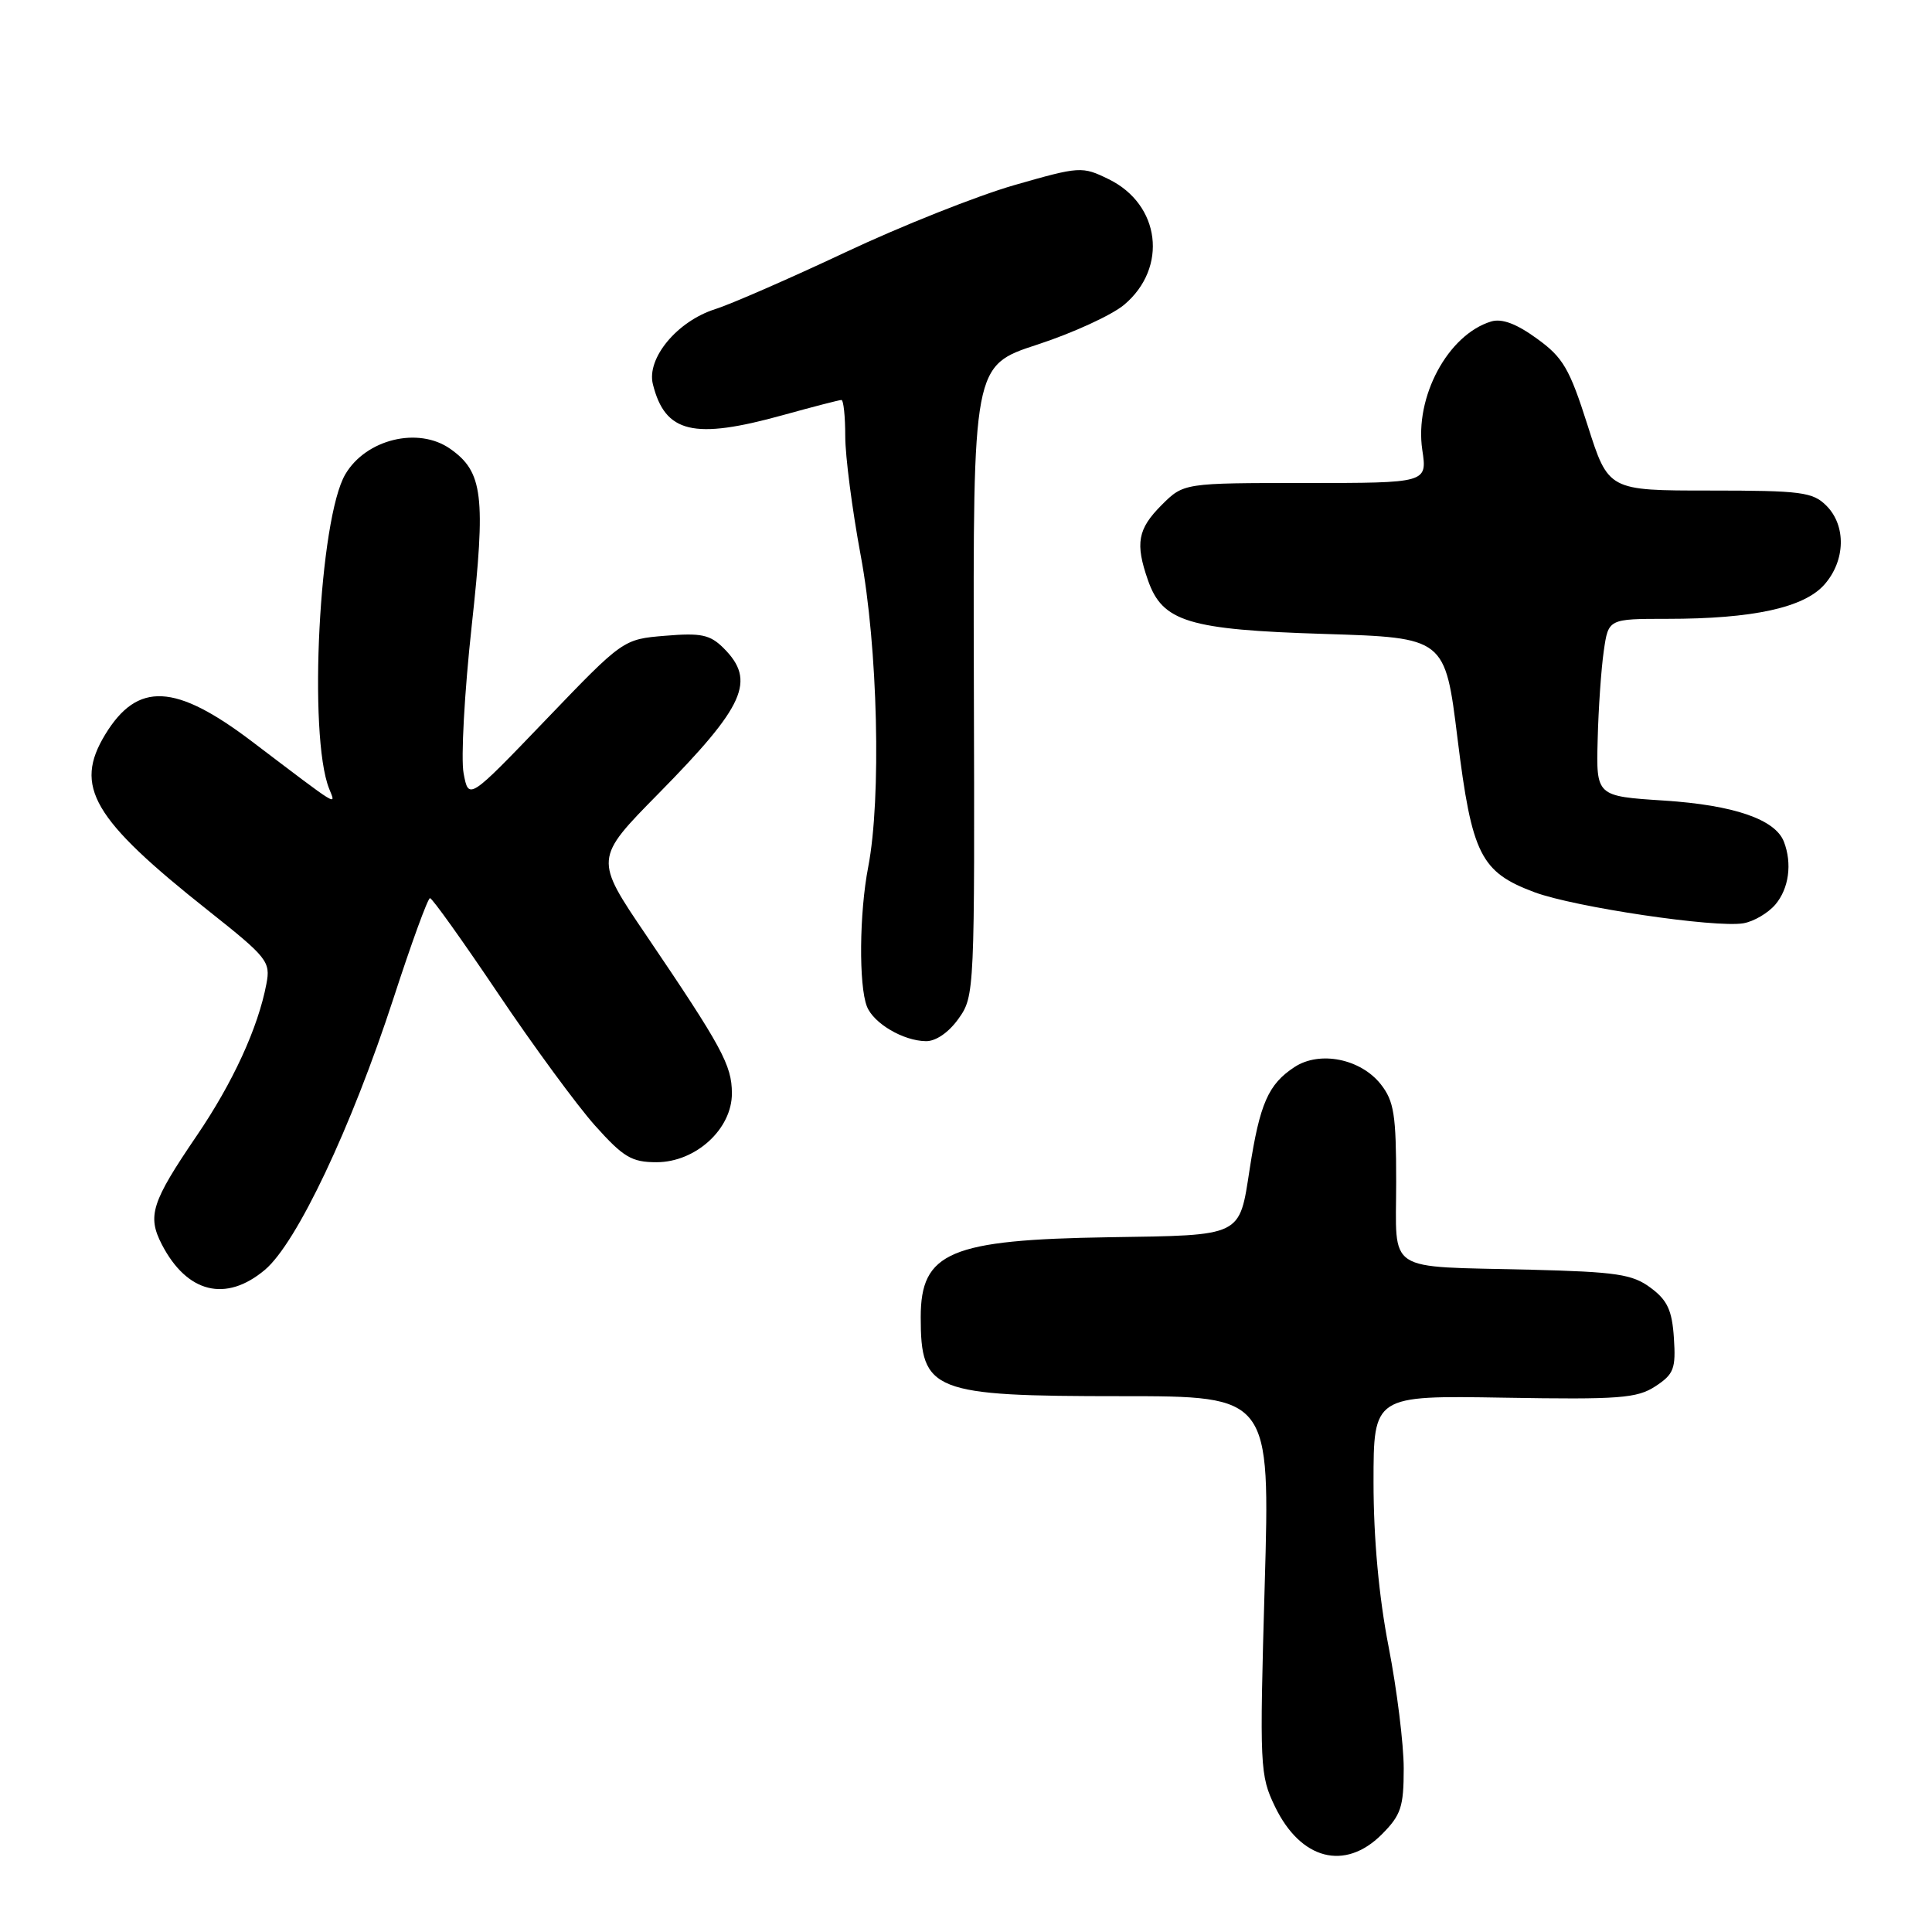 <?xml version="1.0" encoding="UTF-8" standalone="no"?>
<!DOCTYPE svg PUBLIC "-//W3C//DTD SVG 1.1//EN" "http://www.w3.org/Graphics/SVG/1.1/DTD/svg11.dtd" >
<svg xmlns="http://www.w3.org/2000/svg" xmlns:xlink="http://www.w3.org/1999/xlink" version="1.1" viewBox="0 0 256 256">
 <g >
 <path fill="currentColor"
d=" M 183.08 243.08 C 185.64 240.51 186.00 239.44 186.00 234.33 C 186.00 231.12 185.10 223.87 184.00 218.21 C 182.71 211.60 182.00 203.82 182.00 196.42 C 182.00 184.91 182.00 184.91 199.30 185.20 C 214.59 185.46 216.92 185.28 219.35 183.69 C 221.79 182.09 222.07 181.36 221.80 177.29 C 221.56 173.63 220.94 172.28 218.72 170.64 C 216.31 168.84 214.21 168.53 202.72 168.24 C 183.32 167.76 185.00 168.86 185.00 156.62 C 185.00 147.71 184.72 145.91 182.96 143.67 C 180.29 140.29 174.87 139.20 171.53 141.39 C 168.06 143.66 166.93 146.23 165.59 154.90 C 164.19 163.93 164.74 163.67 147.00 163.94 C 125.87 164.27 122.00 165.91 122.00 174.53 C 122.00 184.40 123.53 185.00 148.60 185.00 C 168.30 185.00 168.30 185.00 167.58 210.04 C 166.89 234.17 166.94 235.24 168.95 239.40 C 172.35 246.43 178.20 247.95 183.08 243.08 Z  M 35.10 168.26 C 39.32 164.71 46.54 149.46 52.15 132.25 C 54.52 124.96 56.69 119.00 56.98 119.01 C 57.27 119.01 61.33 124.70 66.00 131.64 C 70.67 138.59 76.45 146.46 78.84 149.14 C 82.60 153.34 83.70 154.00 86.99 154.00 C 92.19 154.00 97.01 149.59 96.98 144.85 C 96.97 141.14 95.67 138.75 85.63 123.93 C 78.75 113.79 78.75 113.79 87.27 105.14 C 98.72 93.51 100.20 90.20 95.89 85.89 C 94.10 84.10 92.91 83.84 88.17 84.24 C 82.57 84.70 82.57 84.70 72.33 95.37 C 62.10 106.03 62.10 106.03 61.43 102.47 C 61.06 100.51 61.54 91.73 62.50 82.96 C 64.39 65.70 64.01 62.52 59.64 59.46 C 55.42 56.51 48.50 58.19 45.76 62.84 C 42.30 68.69 40.81 97.47 43.61 104.50 C 44.52 106.80 45.23 107.23 33.40 98.26 C 23.22 90.54 18.23 90.30 13.95 97.31 C 9.74 104.22 12.25 108.50 27.62 120.68 C 35.44 126.88 35.87 127.42 35.30 130.37 C 34.20 136.19 30.85 143.47 26.06 150.50 C 20.08 159.29 19.49 161.11 21.44 164.89 C 24.78 171.34 29.93 172.61 35.10 168.26 Z  M 127.01 134.98 C 129.14 132.00 129.16 131.42 129.04 90.20 C 128.93 48.44 128.93 48.44 137.46 45.66 C 142.15 44.13 147.33 41.75 148.96 40.38 C 154.79 35.47 153.76 27.09 146.90 23.74 C 143.38 22.02 143.09 22.04 134.40 24.53 C 129.50 25.94 119.42 29.94 112.00 33.44 C 104.58 36.93 96.83 40.31 94.78 40.96 C 89.74 42.55 85.65 47.47 86.51 50.91 C 88.13 57.39 91.90 58.29 103.76 55.00 C 107.73 53.90 111.21 53.00 111.49 53.00 C 111.77 53.00 112.00 55.16 112.00 57.81 C 112.00 60.45 112.92 67.54 114.04 73.56 C 116.32 85.72 116.80 105.80 115.04 114.89 C 113.86 120.98 113.78 130.57 114.87 133.36 C 115.75 135.60 119.68 137.92 122.68 137.96 C 123.99 137.99 125.72 136.80 127.01 134.98 Z  M 235.25 119.85 C 237.04 117.73 237.49 114.43 236.38 111.54 C 235.24 108.57 229.75 106.68 220.50 106.08 C 211.50 105.50 211.50 105.50 211.70 98.00 C 211.80 93.88 212.17 88.59 212.51 86.25 C 213.12 82.00 213.12 82.00 220.92 82.00 C 232.29 82.00 239.05 80.52 241.75 77.45 C 244.54 74.28 244.65 69.65 242.00 67.00 C 240.20 65.20 238.67 65.00 226.56 65.00 C 213.12 65.00 213.12 65.00 210.37 56.37 C 207.97 48.83 207.12 47.37 203.64 44.86 C 200.93 42.89 199.00 42.17 197.58 42.60 C 191.85 44.35 187.42 52.62 188.46 59.61 C 189.12 64.00 189.12 64.00 172.98 64.00 C 156.85 64.00 156.85 64.00 153.92 66.92 C 150.75 70.10 150.40 71.99 152.11 76.88 C 154.03 82.39 157.46 83.44 175.49 84.00 C 191.48 84.50 191.48 84.50 193.13 97.87 C 195.03 113.25 196.19 115.56 203.34 118.23 C 208.64 120.20 227.26 122.97 231.00 122.34 C 232.38 122.11 234.29 120.98 235.25 119.85 Z "/>
</g>
</svg>